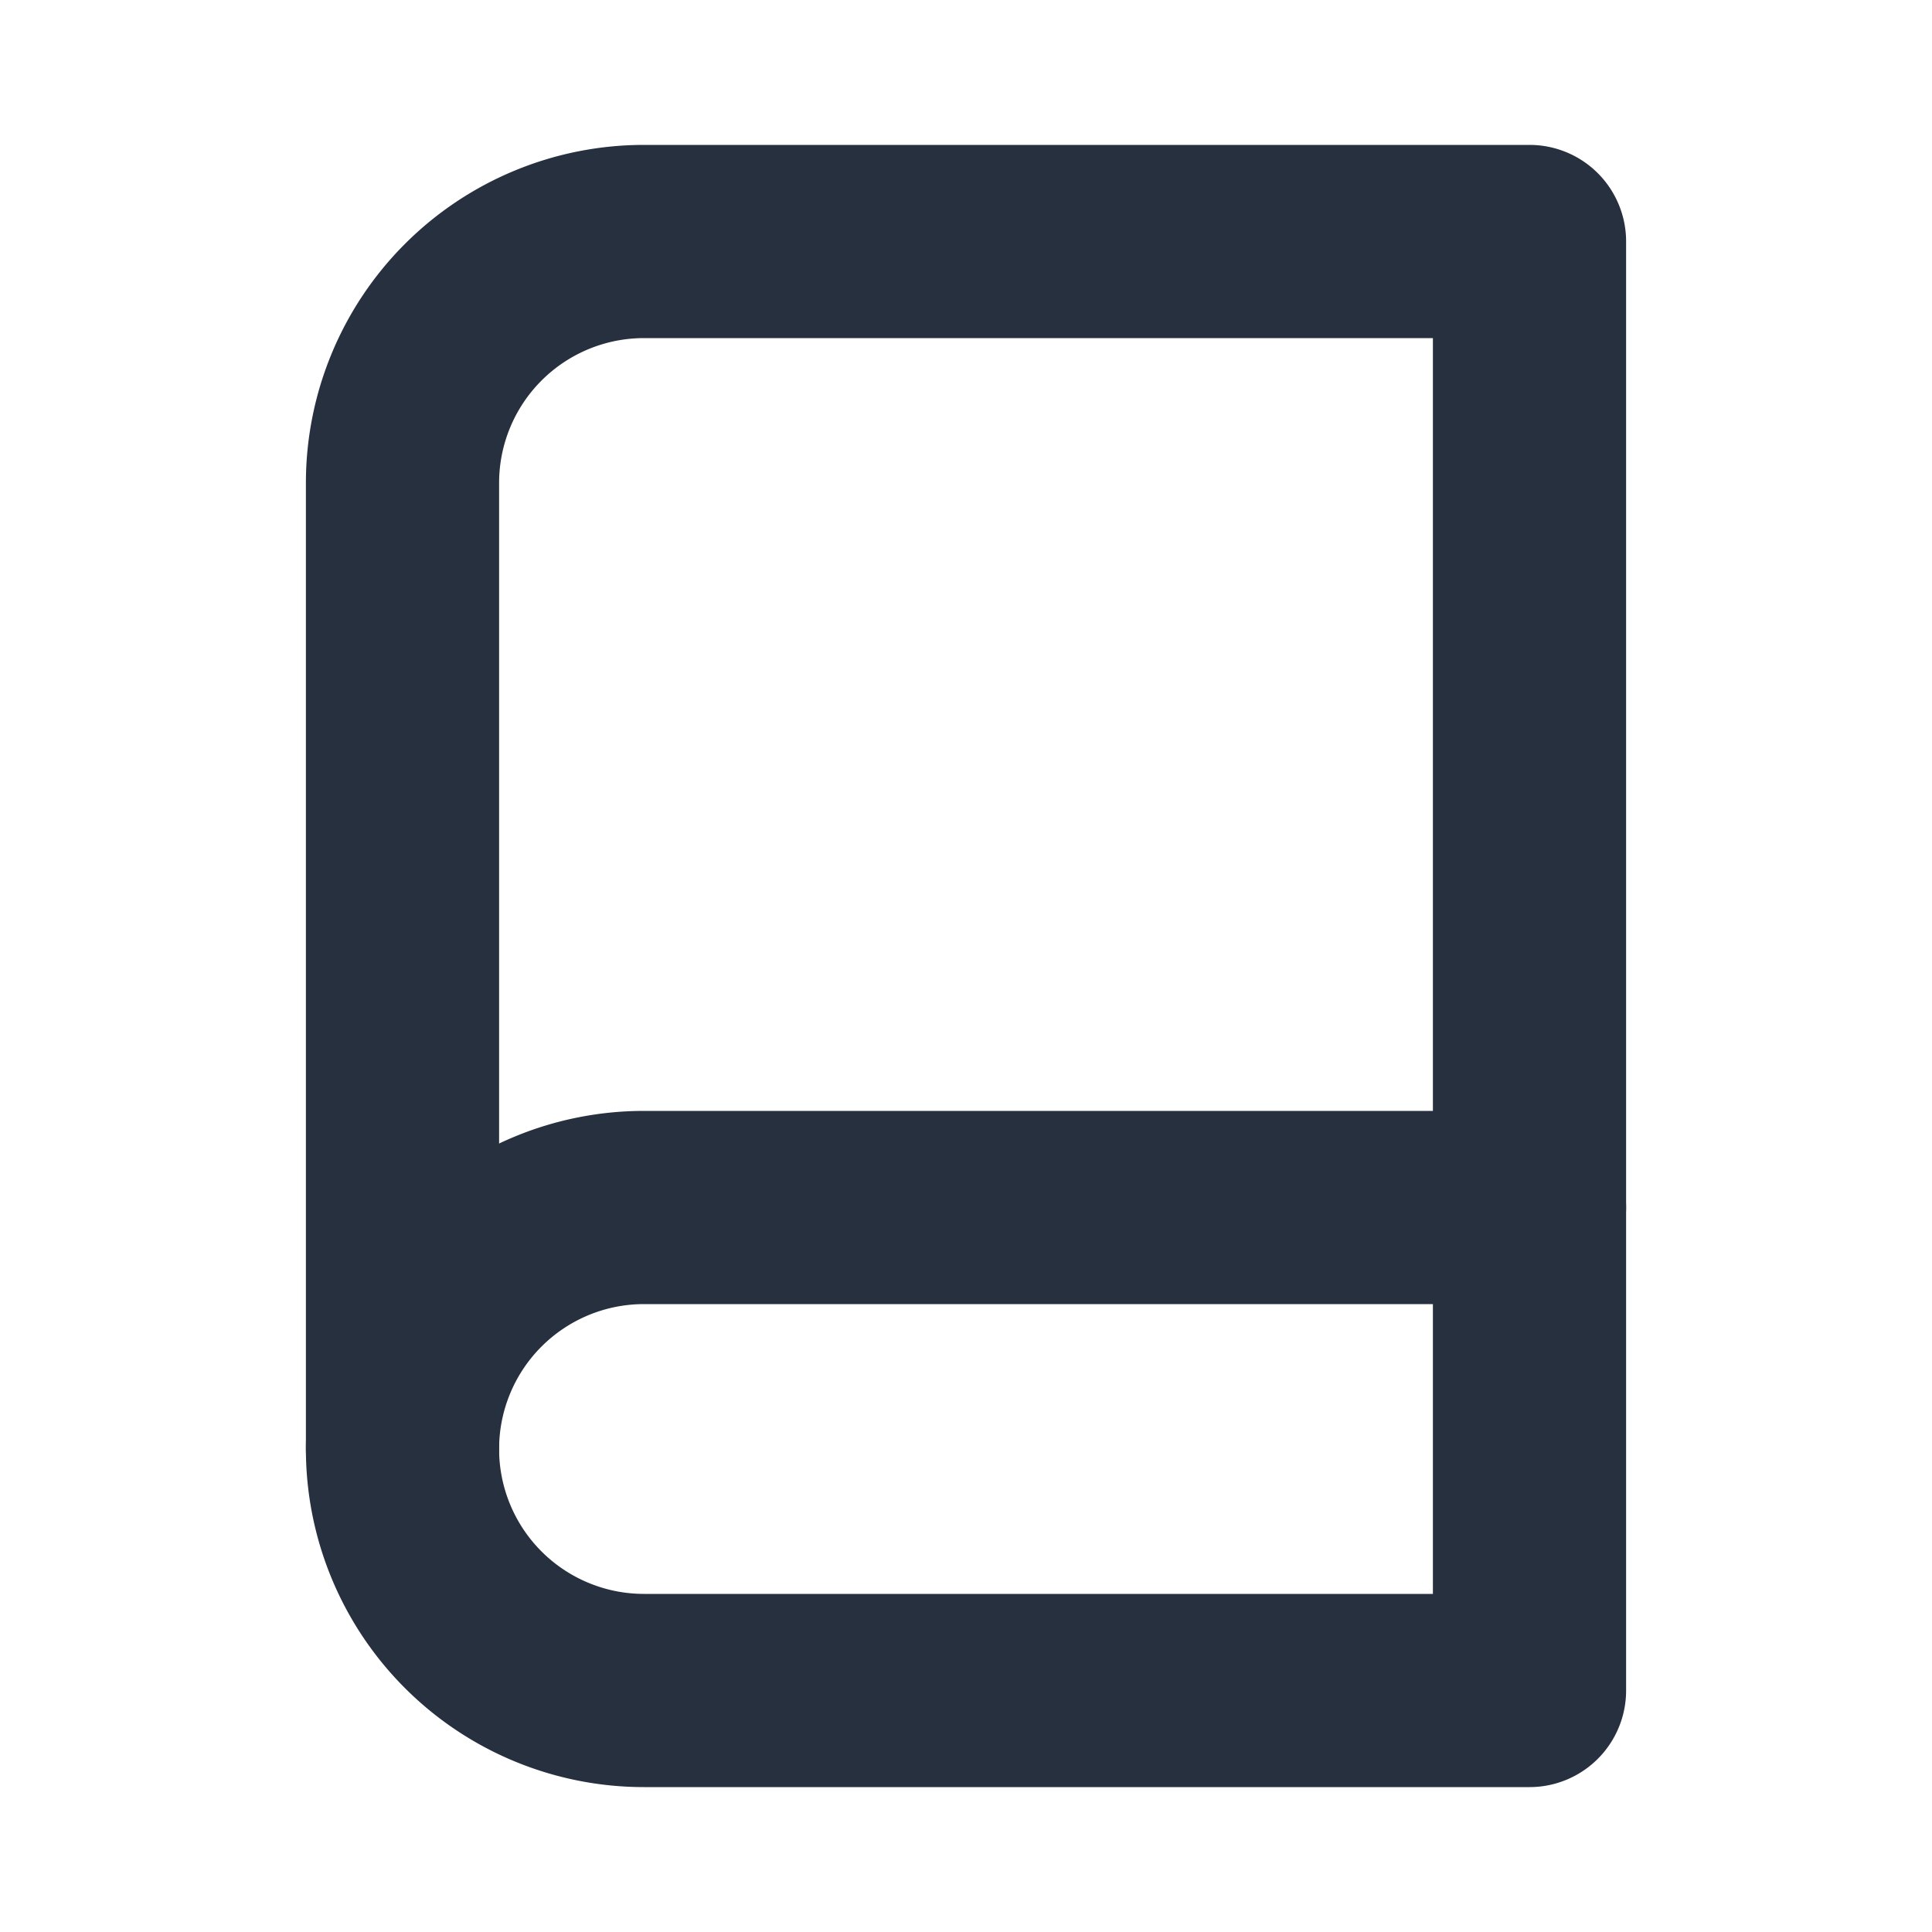 <svg role="img" xmlns="http://www.w3.org/2000/svg" width="40px" height="40px" viewBox="0 0 24 24" aria-labelledby="bookIconTitle" stroke="#27303f" stroke-width="2.4" stroke-linecap="round" stroke-linejoin="round" fill="none" color="#27303f"> <title id="bookIconTitle">Book</title> <path d="M19 3v18H8a3 3 0 0 1-3-3V6a3 3 0 0 1 3-3h11z"/> <path d="M5 18a3 3 0 0 1 3-3h11"/> </svg>